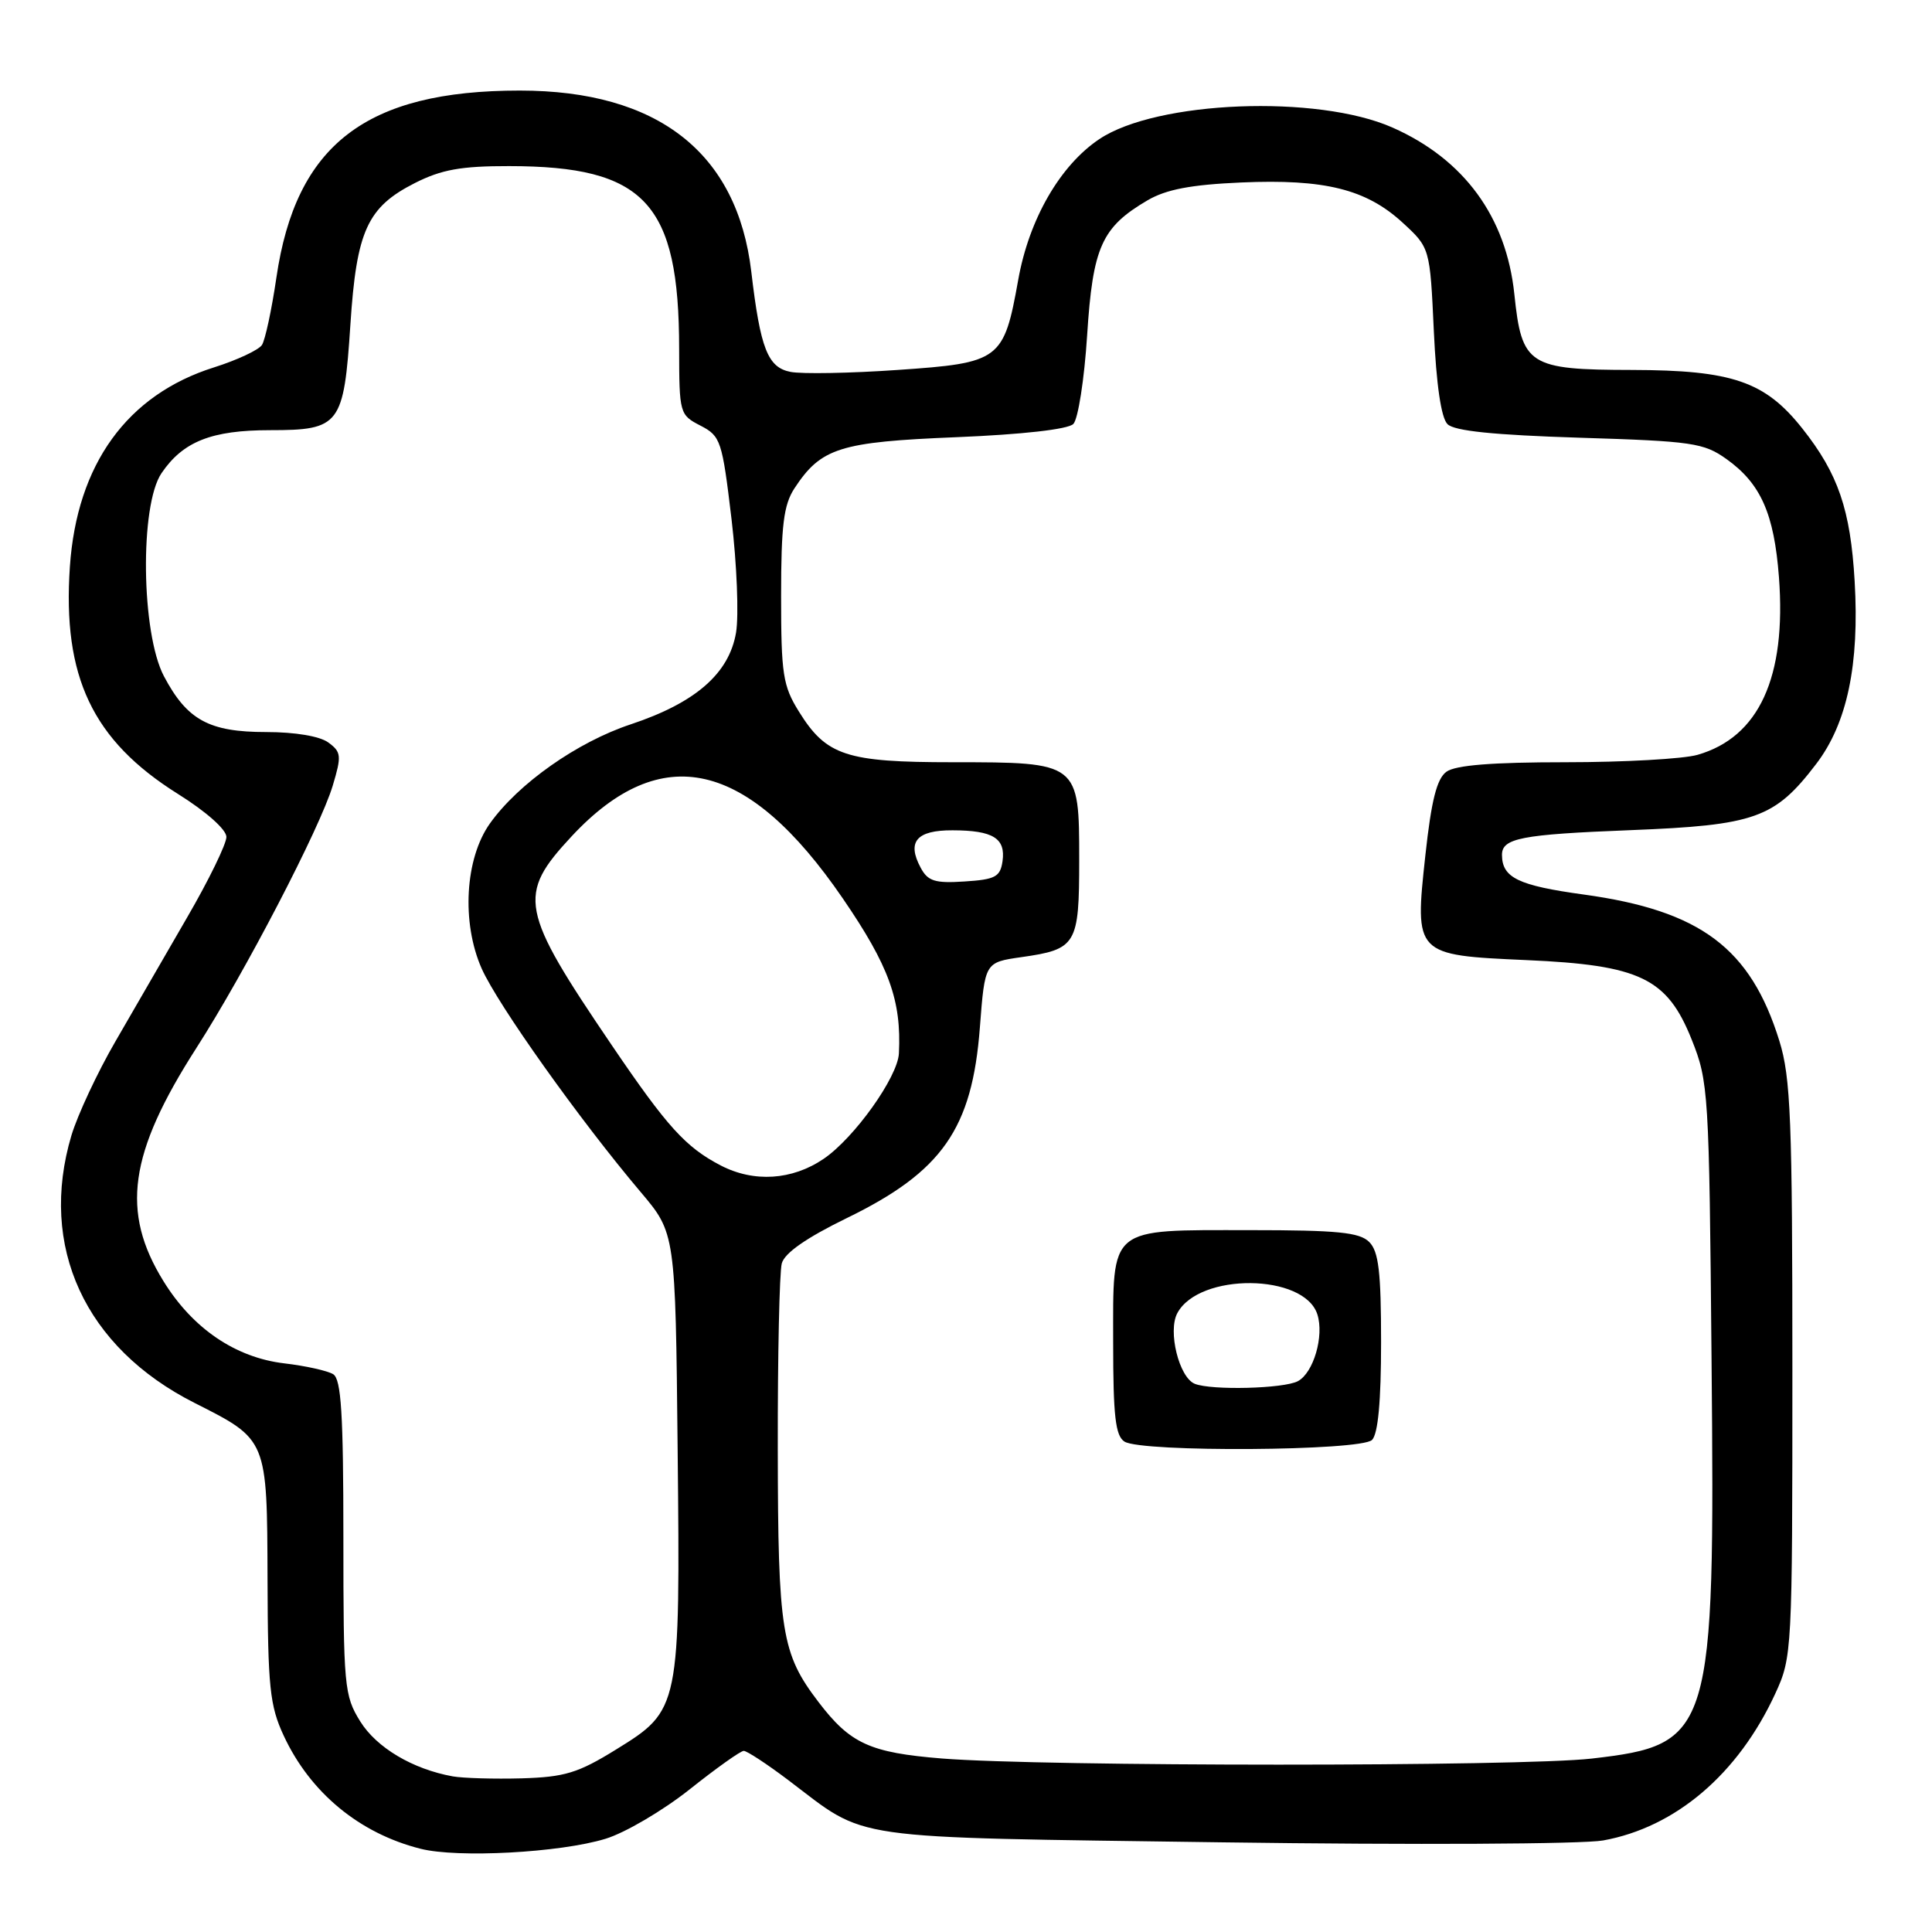 <?xml version="1.0" encoding="UTF-8" standalone="no"?>
<!DOCTYPE svg PUBLIC "-//W3C//DTD SVG 1.1//EN" "http://www.w3.org/Graphics/SVG/1.1/DTD/svg11.dtd" >
<svg xmlns="http://www.w3.org/2000/svg" xmlns:xlink="http://www.w3.org/1999/xlink" version="1.1" viewBox="0 0 256 256">
 <g >
 <path fill="currentColor"
d=" M 80.23 243.65 C 82.83 242.86 87.84 239.91 91.37 237.11 C 94.90 234.30 98.13 232.00 98.55 232.00 C 98.97 232.00 101.61 233.73 104.42 235.85 C 115.16 243.96 111.25 243.40 162.00 244.12 C 187.29 244.47 209.69 244.36 212.42 243.87 C 222.02 242.14 230.32 235.07 235.23 224.42 C 237.46 219.58 237.50 218.89 237.50 181.50 C 237.50 148.35 237.28 142.79 235.78 137.94 C 231.96 125.62 225.33 120.66 209.85 118.53 C 201.19 117.34 199.05 116.31 199.02 113.31 C 198.99 111.06 201.53 110.57 216.04 110.00 C 232.59 109.35 235.16 108.43 240.66 101.22 C 244.76 95.85 246.40 88.06 245.75 77.00 C 245.20 67.54 243.57 62.77 238.82 56.78 C 233.88 50.54 229.54 49.05 216.25 49.02 C 202.55 49.00 201.64 48.41 200.66 38.99 C 199.59 28.74 194.00 21.10 184.51 16.90 C 174.57 12.50 153.27 13.34 145.67 18.43 C 140.46 21.92 136.35 29.05 134.92 37.08 C 133.01 47.74 132.54 48.09 118.94 49.02 C 112.65 49.46 106.26 49.57 104.76 49.28 C 101.73 48.70 100.75 46.20 99.55 36.00 C 97.69 20.23 87.17 12.00 68.87 12.00 C 48.50 12.00 39.19 19.16 36.62 36.81 C 36.00 41.04 35.14 45.04 34.71 45.71 C 34.28 46.37 31.43 47.71 28.36 48.68 C 16.85 52.30 10.19 61.51 9.26 75.08 C 8.26 89.68 12.26 98.10 23.56 105.19 C 27.32 107.54 30.00 109.92 30.00 110.90 C 30.00 111.83 27.67 116.62 24.81 121.54 C 21.96 126.47 17.67 133.88 15.29 138.00 C 12.90 142.12 10.29 147.72 9.47 150.43 C 5.08 165.14 11.24 178.55 25.79 185.90 C 35.45 190.78 35.39 190.63 35.45 209.30 C 35.49 223.58 35.75 226.03 37.60 230.00 C 41.11 237.54 47.63 242.93 55.72 244.97 C 60.64 246.22 74.21 245.49 80.23 243.65 Z  M 60.00 235.38 C 54.68 234.42 49.90 231.58 47.73 228.09 C 45.61 224.68 45.50 223.48 45.50 203.71 C 45.50 187.32 45.21 182.75 44.15 182.09 C 43.40 181.63 40.48 180.98 37.65 180.65 C 31.19 179.88 25.53 176.03 21.66 169.76 C 15.98 160.58 17.07 152.83 26.00 138.90 C 32.49 128.79 42.41 109.70 44.09 104.10 C 45.28 100.14 45.22 99.64 43.50 98.38 C 42.37 97.55 39.09 97.00 35.27 97.00 C 27.70 97.00 24.79 95.41 21.72 89.60 C 18.71 83.88 18.50 66.97 21.40 62.70 C 24.25 58.50 28.03 57.00 35.80 57.00 C 45.04 57.00 45.56 56.32 46.43 43.00 C 47.24 30.57 48.67 27.45 54.98 24.25 C 58.50 22.47 61.10 22.00 67.46 22.01 C 85.46 22.02 89.98 26.88 89.99 46.22 C 90.00 54.78 90.06 54.98 92.82 56.40 C 95.50 57.79 95.69 58.38 96.93 68.78 C 97.64 74.78 97.91 81.55 97.53 83.82 C 96.61 89.24 92.17 93.12 83.57 95.98 C 76.48 98.33 68.68 103.83 64.92 109.11 C 61.61 113.76 61.13 122.24 63.82 128.33 C 65.94 133.11 76.81 148.40 84.89 157.95 C 89.50 163.40 89.50 163.40 89.79 191.99 C 90.14 226.39 90.10 226.59 81.63 231.82 C 76.59 234.94 74.82 235.47 69.13 235.64 C 65.48 235.74 61.38 235.62 60.00 235.38 Z  M 124.81 233.01 C 115.28 232.24 112.66 231.05 108.45 225.52 C 103.55 219.10 103.09 216.24 103.06 192.00 C 103.04 179.62 103.28 168.56 103.59 167.41 C 103.96 166.03 106.84 164.02 112.19 161.41 C 124.85 155.25 128.82 149.57 129.84 136.13 C 130.50 127.52 130.50 127.52 135.31 126.83 C 142.65 125.79 143.00 125.20 143.00 113.93 C 143.00 101.03 142.97 101.00 126.23 101.00 C 112.11 101.00 109.49 100.14 105.85 94.27 C 103.74 90.88 103.50 89.33 103.50 78.96 C 103.50 69.61 103.84 66.90 105.26 64.72 C 108.79 59.34 111.25 58.56 126.73 57.93 C 135.46 57.57 141.51 56.89 142.22 56.18 C 142.85 55.55 143.68 50.26 144.05 44.44 C 144.80 32.72 145.97 30.11 152.06 26.54 C 154.52 25.10 157.81 24.47 164.46 24.18 C 175.51 23.70 181.00 25.06 185.82 29.47 C 189.48 32.83 189.48 32.83 189.99 43.87 C 190.32 50.97 190.96 55.37 191.80 56.20 C 192.70 57.11 197.96 57.64 209.30 58.00 C 224.23 58.46 225.76 58.68 228.77 60.83 C 233.31 64.07 235.08 68.06 235.72 76.48 C 236.72 89.73 233.08 97.68 224.93 100.02 C 223.05 100.56 215.18 101.00 207.45 101.00 C 197.71 101.00 192.85 101.39 191.66 102.26 C 190.38 103.19 189.66 106.07 188.87 113.32 C 187.43 126.53 187.46 126.56 202.29 127.22 C 217.31 127.88 220.90 129.61 224.15 137.73 C 226.39 143.33 226.47 144.61 226.79 180.27 C 227.25 229.87 226.86 231.18 210.91 233.02 C 201.51 234.10 138.30 234.09 124.81 233.01 Z  M 181.80 190.80 C 182.60 190.00 183.00 185.66 183.00 177.87 C 183.00 168.54 182.68 165.82 181.43 164.57 C 180.15 163.29 177.23 163.00 165.62 163.00 C 146.73 163.00 147.50 162.36 147.50 177.95 C 147.50 187.63 147.80 190.26 149.00 191.02 C 151.28 192.46 180.33 192.27 181.80 190.80 Z  M 95.50 154.43 C 90.85 152.01 88.41 149.32 81.08 138.52 C 68.86 120.52 68.49 118.61 75.75 110.81 C 87.64 98.05 99.09 100.67 111.67 119.04 C 117.81 128.00 119.46 132.57 119.11 139.58 C 118.95 142.73 113.20 150.79 109.14 153.55 C 104.96 156.39 99.90 156.71 95.50 154.43 Z  M 121.99 114.97 C 120.14 111.53 121.45 110.00 126.22 110.02 C 131.59 110.03 133.27 111.08 132.84 114.11 C 132.54 116.19 131.89 116.54 127.81 116.80 C 123.88 117.06 122.94 116.76 121.99 114.97 Z  M 158.31 183.36 C 156.23 182.51 154.72 176.39 156.00 174.00 C 158.89 168.60 172.83 168.73 174.56 174.17 C 175.47 177.04 174.05 181.90 171.98 183.01 C 170.11 184.01 160.51 184.25 158.31 183.36 Z "/>
</g>
</svg>